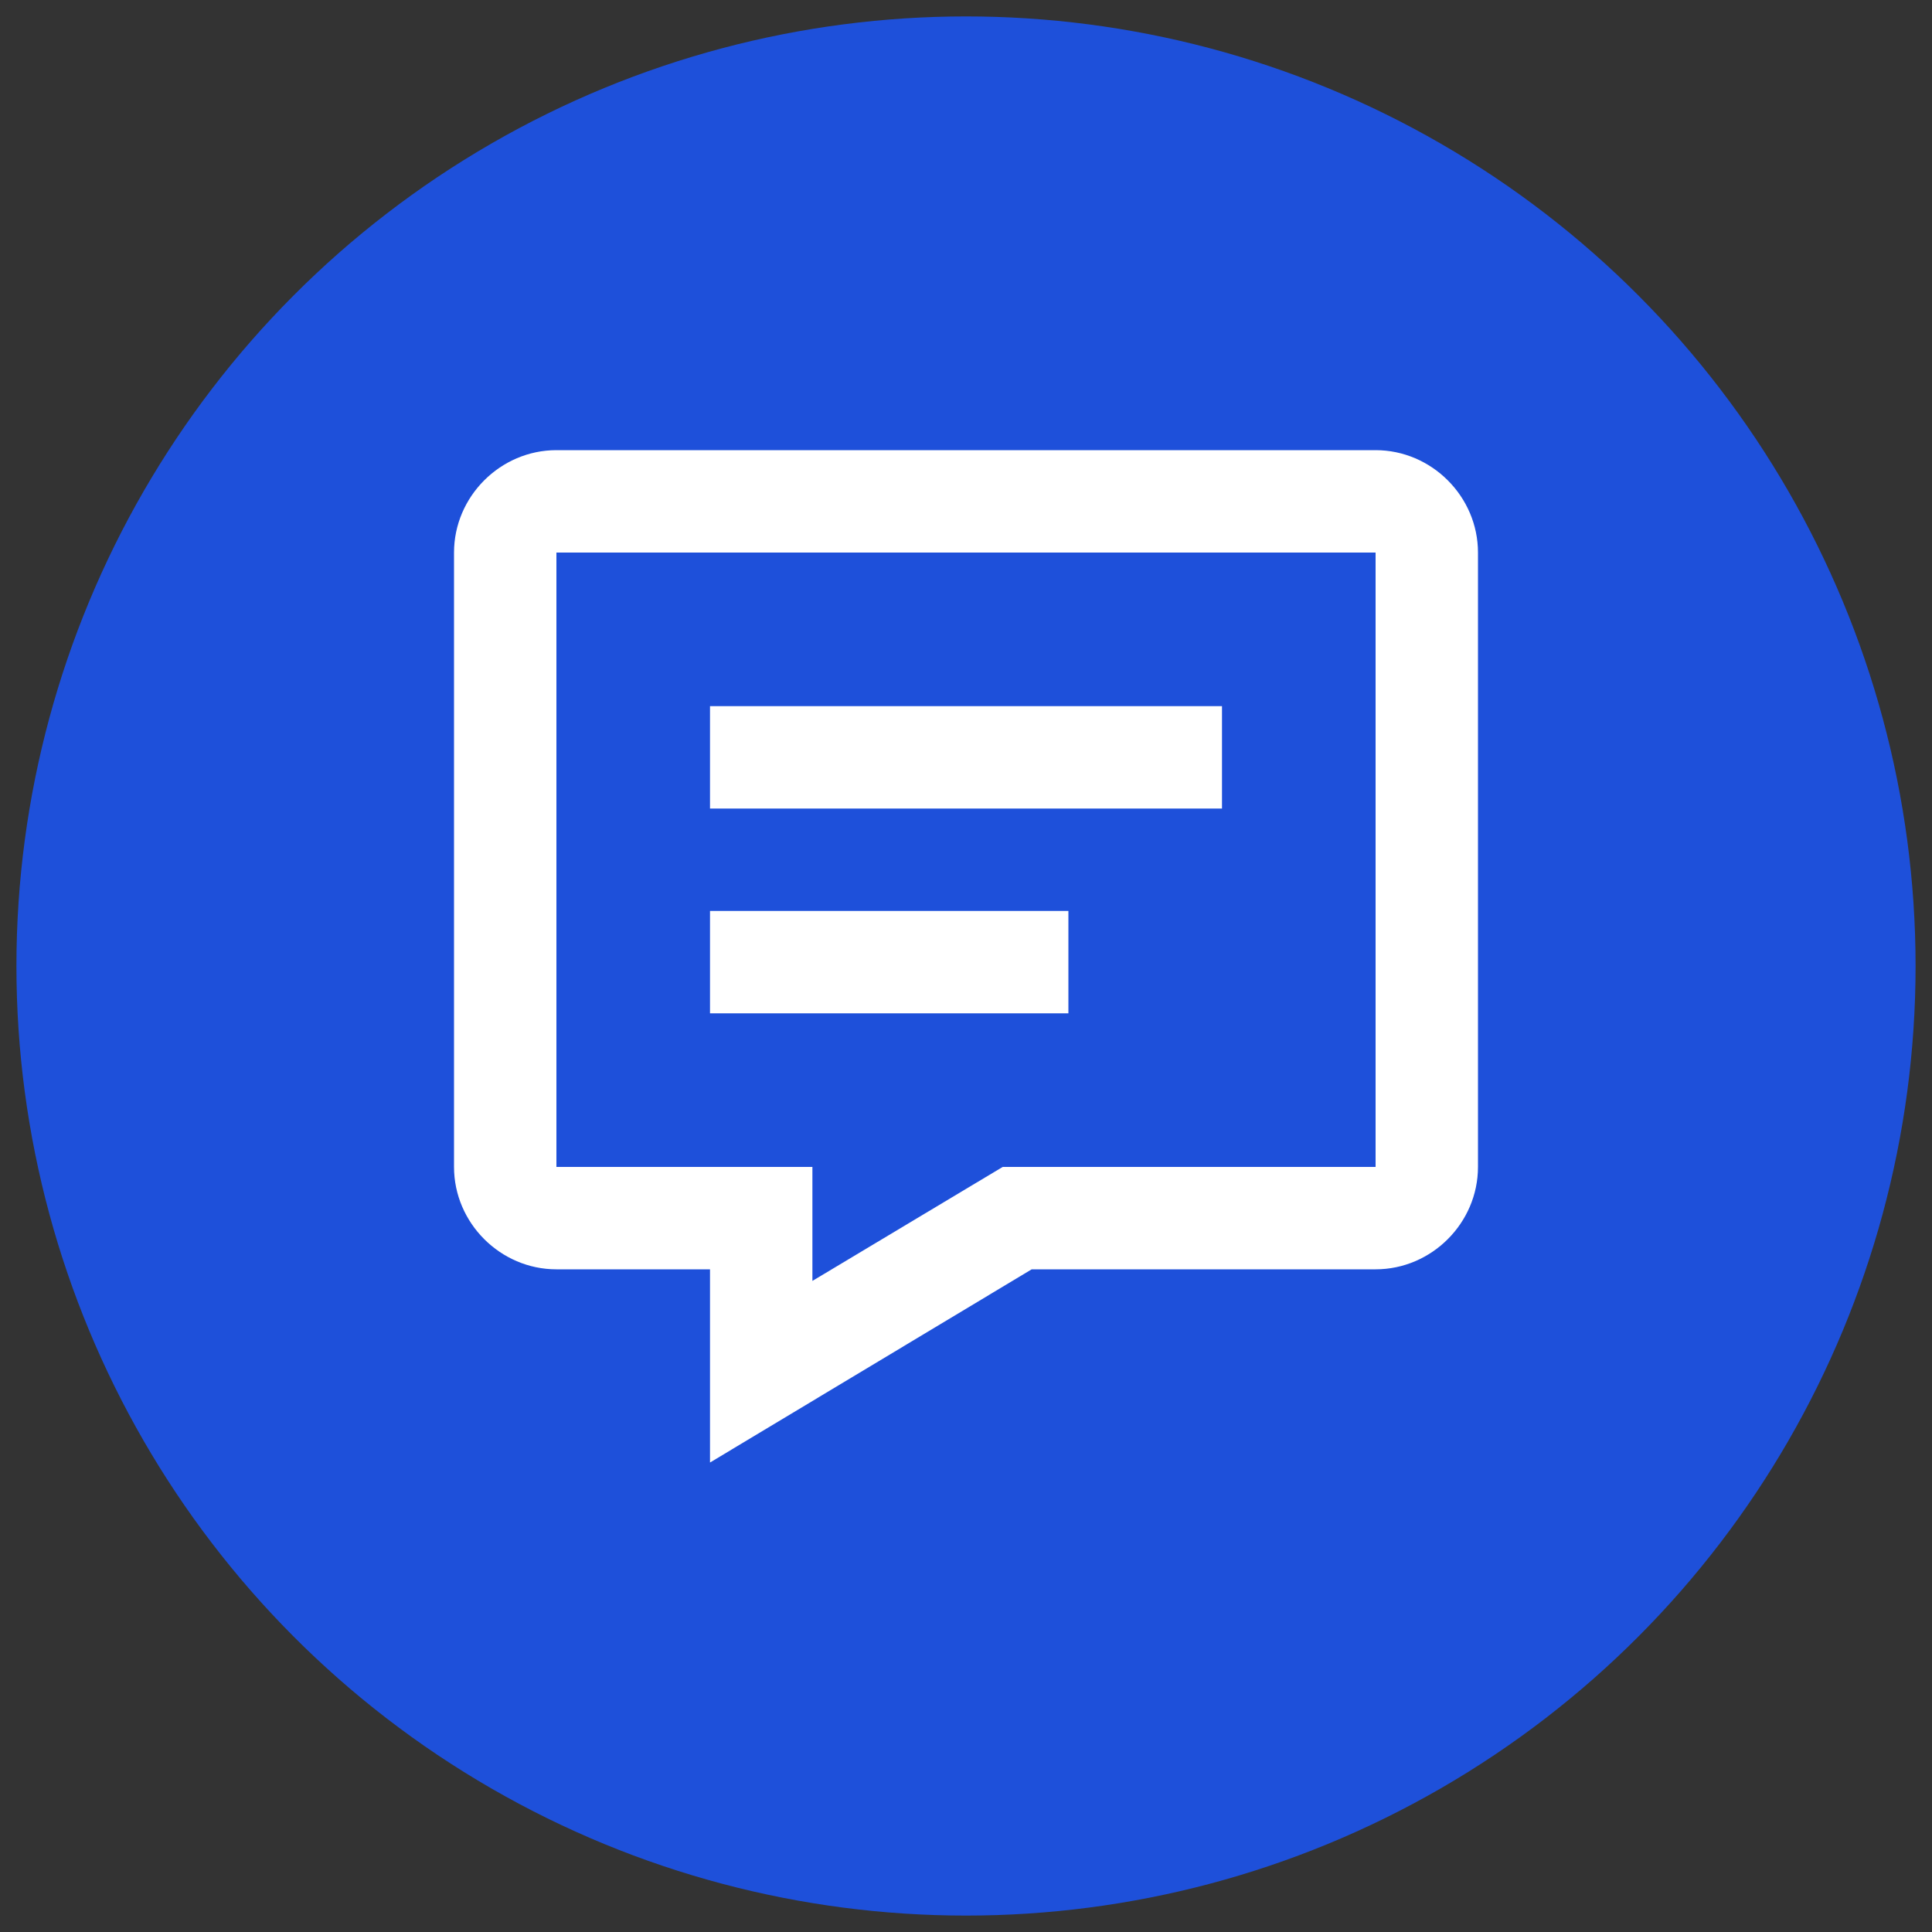 <?xml version="1.0" encoding="utf-8"?>
<!-- Generator: Adobe Illustrator 25.2.0, SVG Export Plug-In . SVG Version: 6.00 Build 0)  -->
<svg version="1.1" id="Layer_1" xmlns="http://www.w3.org/2000/svg" xmlns:xlink="http://www.w3.org/1999/xlink" x="0px" y="0px"
	 viewBox="0 0 200 200" style="enable-background:new 0 0 200 200;" xml:space="preserve">
<rect x="0" y="0" width="200" height="200" fill="#333333" stroke="none"/>
<style type="text/css">
	.st0{fill:#1E50DA;}
	.st1{fill:#FFFFFF;}
</style>
<circle class="st0" cx="100" cy="100" r="98.3"/>
<path class="st1" d="M142.4,46.6H57.6c-5.8,0-10.6,4.8-10.6,10.6v63.6c0,5.8,4.8,10.6,10.6,10.6h15.9v20l33.3-20h35.6
	c5.8,0,10.6-4.8,10.6-10.6V57.2C153,51.4,148.2,46.6,142.4,46.6z M142.4,120.8h-38.6l-19.7,11.8v-11.8H57.6V57.2h84.8V120.8z"/>
<path class="st1" d="M73.5,73.1h53v10.6h-53V73.1z M73.5,94.3h37.1v10.6H73.5V94.3z"/>
</svg>
